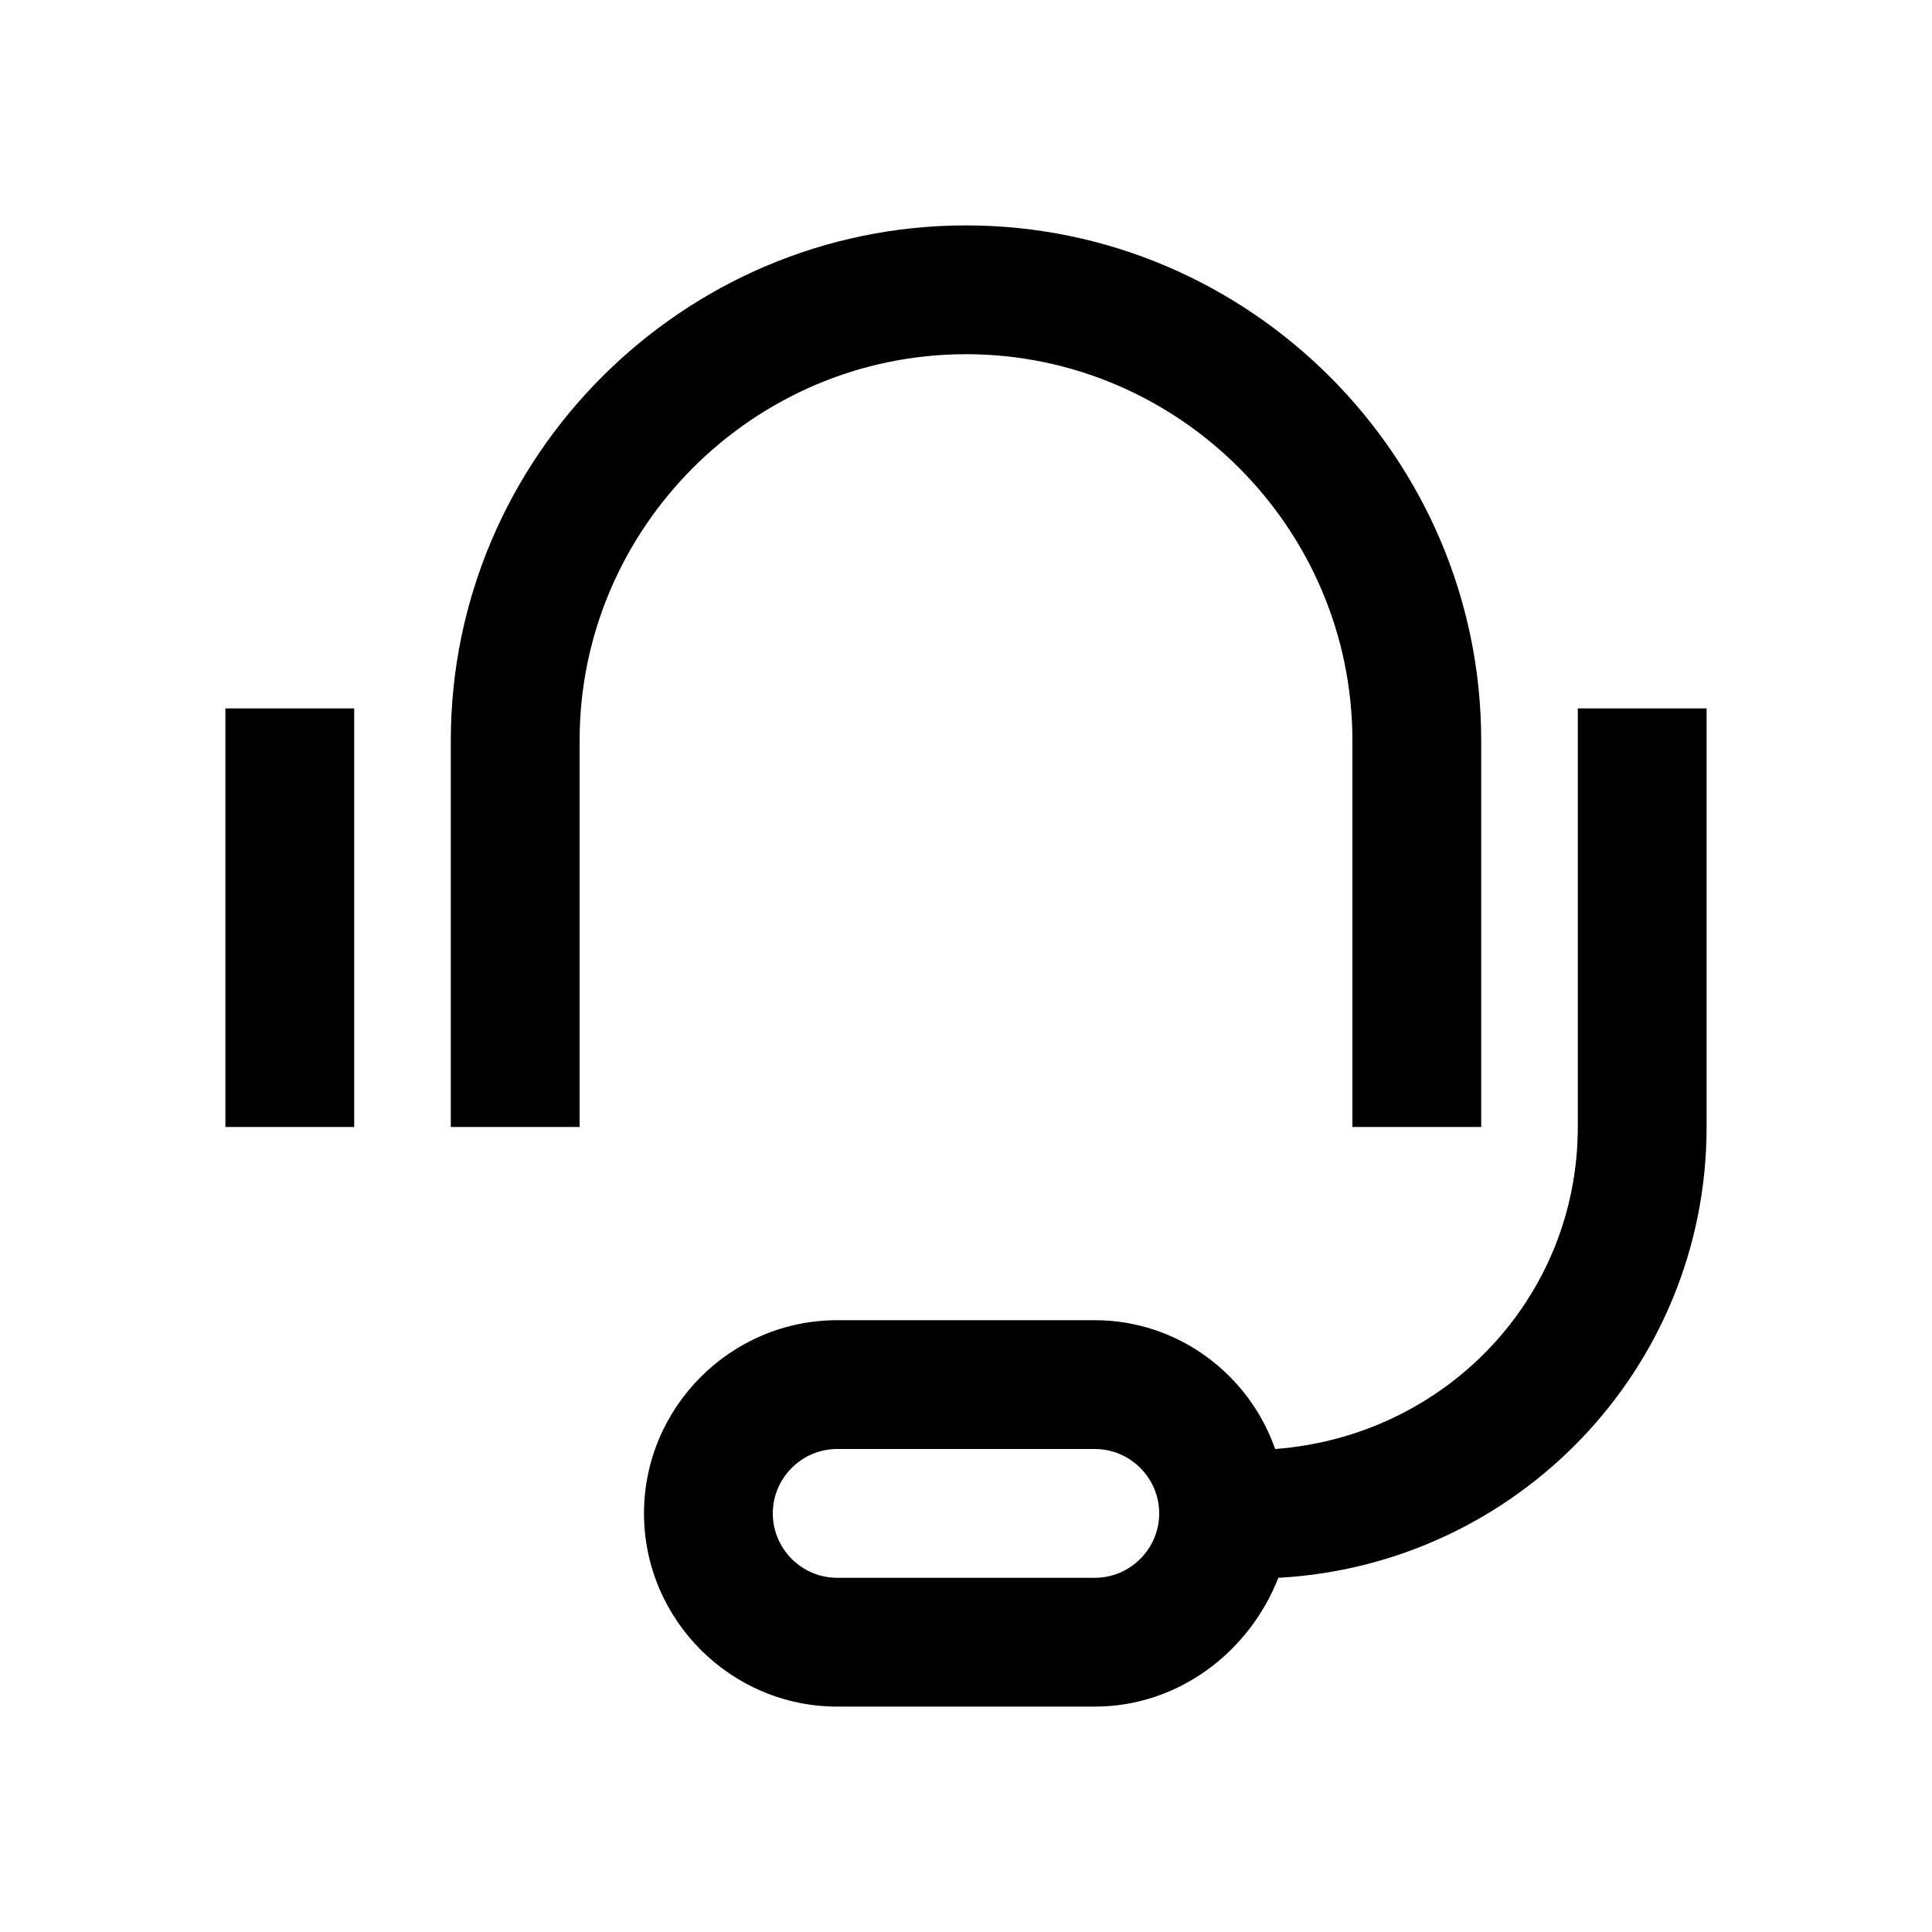 <?xml version="1.0" encoding="utf-8"?>
<!-- Generator: Adobe Illustrator 24.2.1, SVG Export Plug-In . SVG Version: 6.00 Build 0)  -->
<svg version="1.1" id="Layer_1" xmlns="http://www.w3.org/2000/svg" xmlns:xlink="http://www.w3.org/1999/xlink" x="0px" y="0px"
	 viewBox="0 0 60 60" style="enable-background:new 0 0 60 60;" xml:space="preserve">
<style type="text/css">
	.st0{fill:none;}
</style>
<g>
	<g>
		<rect x="0" y="0" class="st0" width="60" height="60"/>
	</g>
	<path d="M7,35h4V22H7V35z M30,11c6.6,0,12,5.4,12,12v12h4V23c0-8.8-7.2-16-16-16s-16,7.2-16,16v12h4V23C18,16.4,23.4,11,30,11z
		 M49,22v13c0,5.3-4.1,9.6-9.4,10c-0.8-2.3-3-4-5.6-4h-8c-3.3,0-6,2.7-6,6s2.7,6,6,6h8c2.6,0,4.8-1.7,5.7-4C47.1,48.6,53,42.5,53,35
		V22H49z M34,49h-8c-1.1,0-2-0.9-2-2s0.9-2,2-2h8c1.1,0,2,0.9,2,2S35.1,49,34,49z"/>
</g>
</svg>
